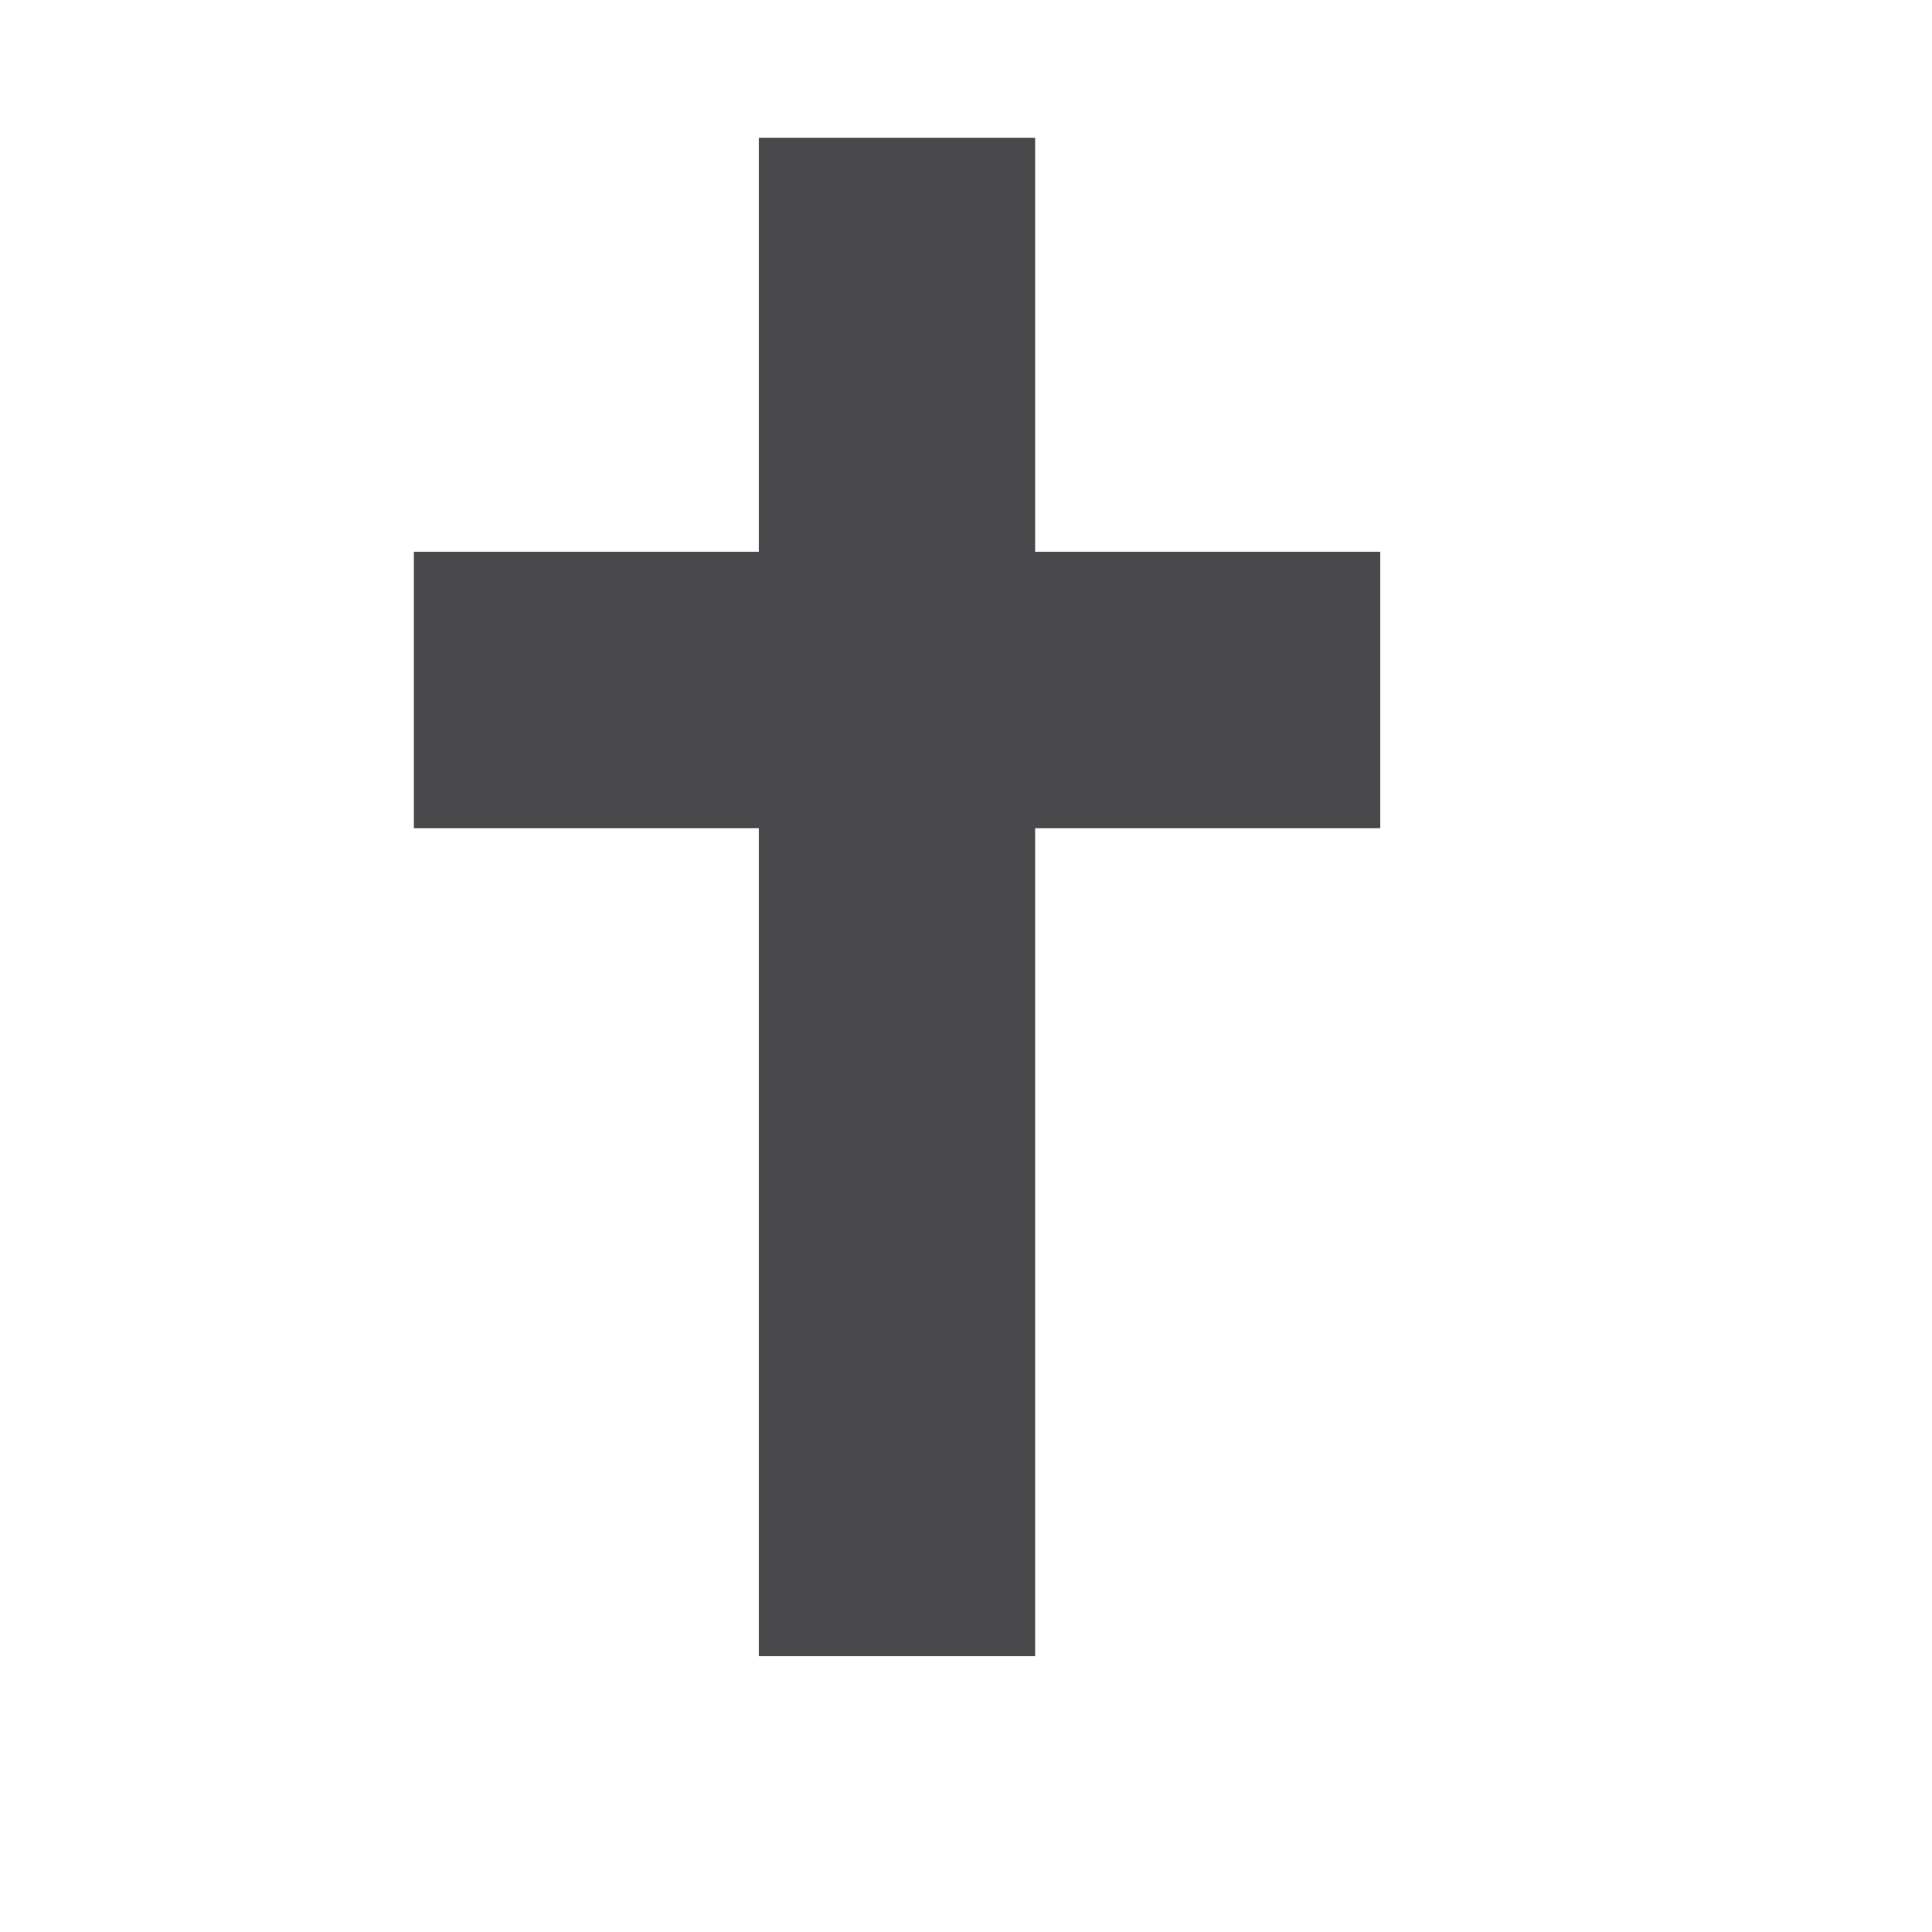 <svg viewBox="-1 -1 14 14" width="14" height="14" data-reactid=".0.1.1.$religious-christian-11=1svg128.0.0"><path fill="#49484a" d="M 4.5 0 L 4.5 3 L 2 3 L 2 5 L 4.5 5 L 4.5 11 L 6.5 11 L 6.5 5 L 9 5 L 9 3 L 6.5 3 L 6.5 0 L 4.5 0 z " data-reactid=".0.1.1.$religious-christian-11=1svg128.0.0.3:$religious-christian-11=1svg-0-fill"></path><path fill="#49484a" d="M 4.5 0 L 4.5 3 L 2 3 L 2 5 L 4.5 5 L 4.5 11 L 6.5 11 L 6.5 5 L 9 5 L 9 3 L 6.5 3 L 6.5 0 L 4.5 0 z " data-reactid=".0.1.1.$religious-christian-11=1svg128.0.0.3:$religious-christian-11=1svg-1-fill"></path></svg>